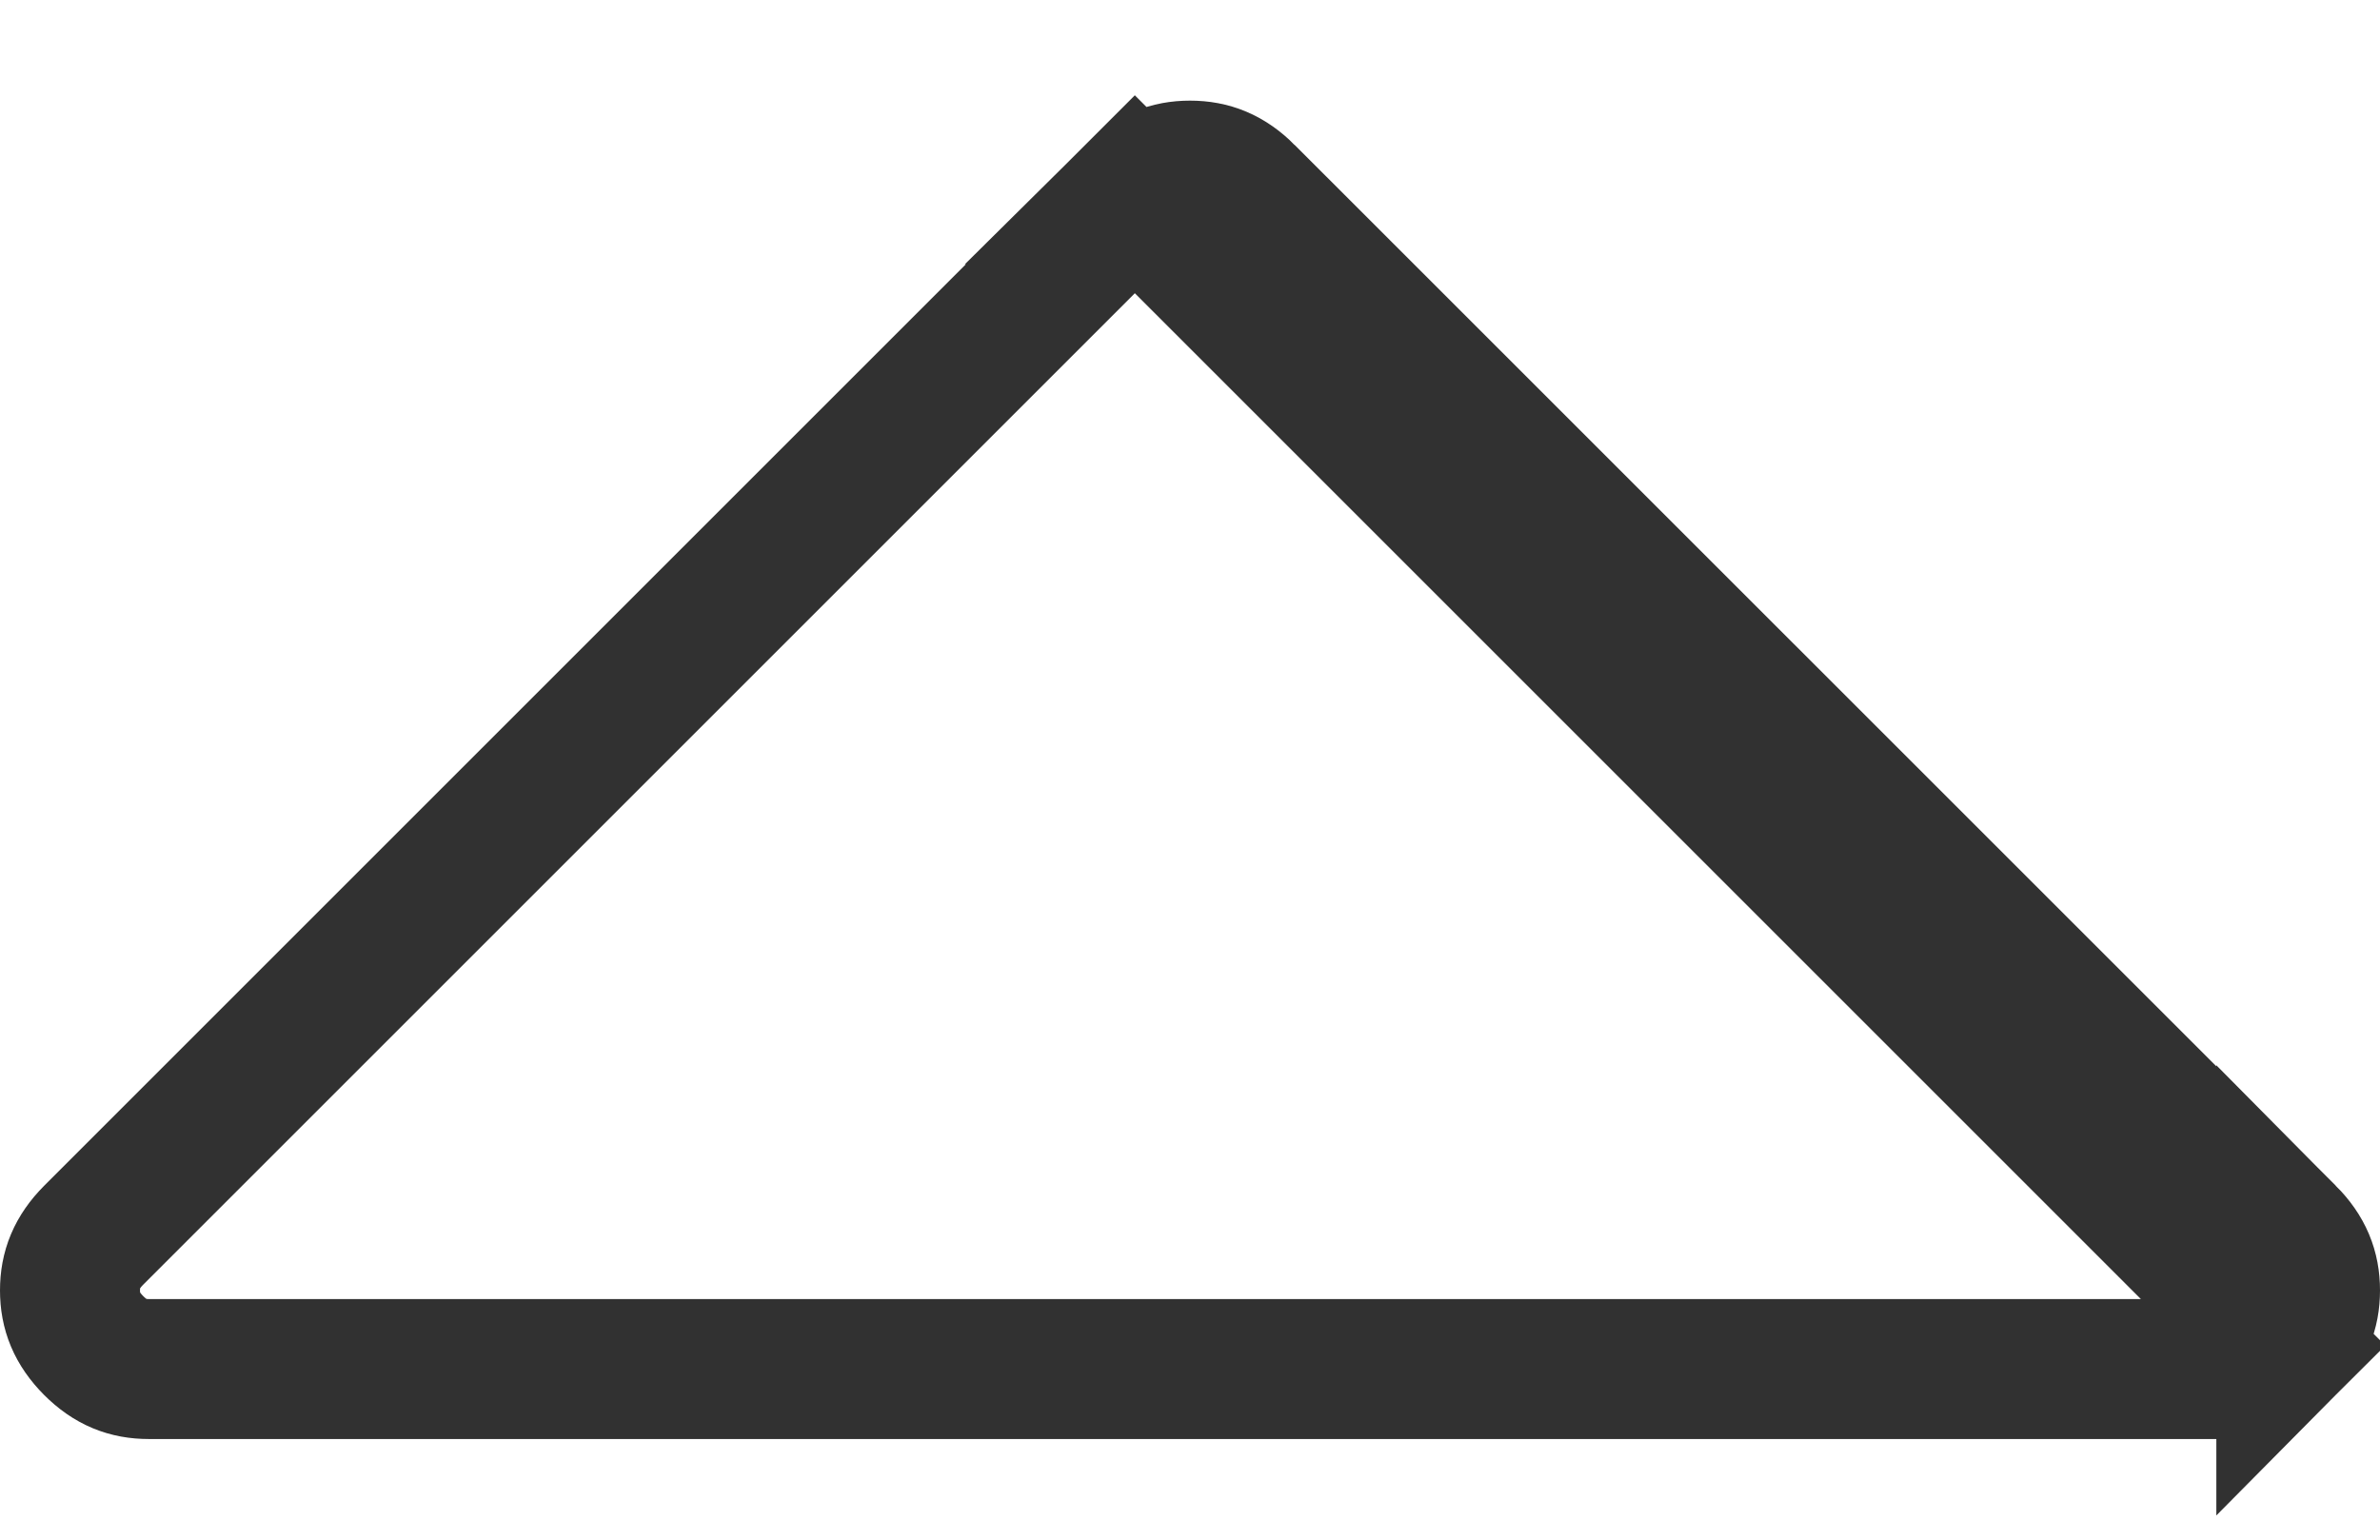 <svg width="17" height="11" viewBox="0 0 17 11" fill="none" xmlns="http://www.w3.org/2000/svg">
<path d="M16.331 9.613C16.211 9.733 16.088 9.781 15.937 9.781H1.063C0.912 9.781 0.789 9.733 0.669 9.613C0.549 9.492 0.5 9.369 0.5 9.219C0.5 9.069 0.549 8.946 0.669 8.825C0.669 8.825 0.669 8.825 0.669 8.825L8.106 1.388L16.331 9.613ZM16.331 9.613C16.451 9.492 16.5 9.369 16.5 9.219C16.5 9.069 16.451 8.946 16.331 8.825L16.331 9.613ZM8.893 1.388L8.893 1.388L16.331 8.825L8.893 1.388ZM8.893 1.388C8.773 1.268 8.65 1.219 8.5 1.219C8.35 1.219 8.227 1.268 8.106 1.388L8.893 1.388Z" stroke="#313131"/>
</svg>
